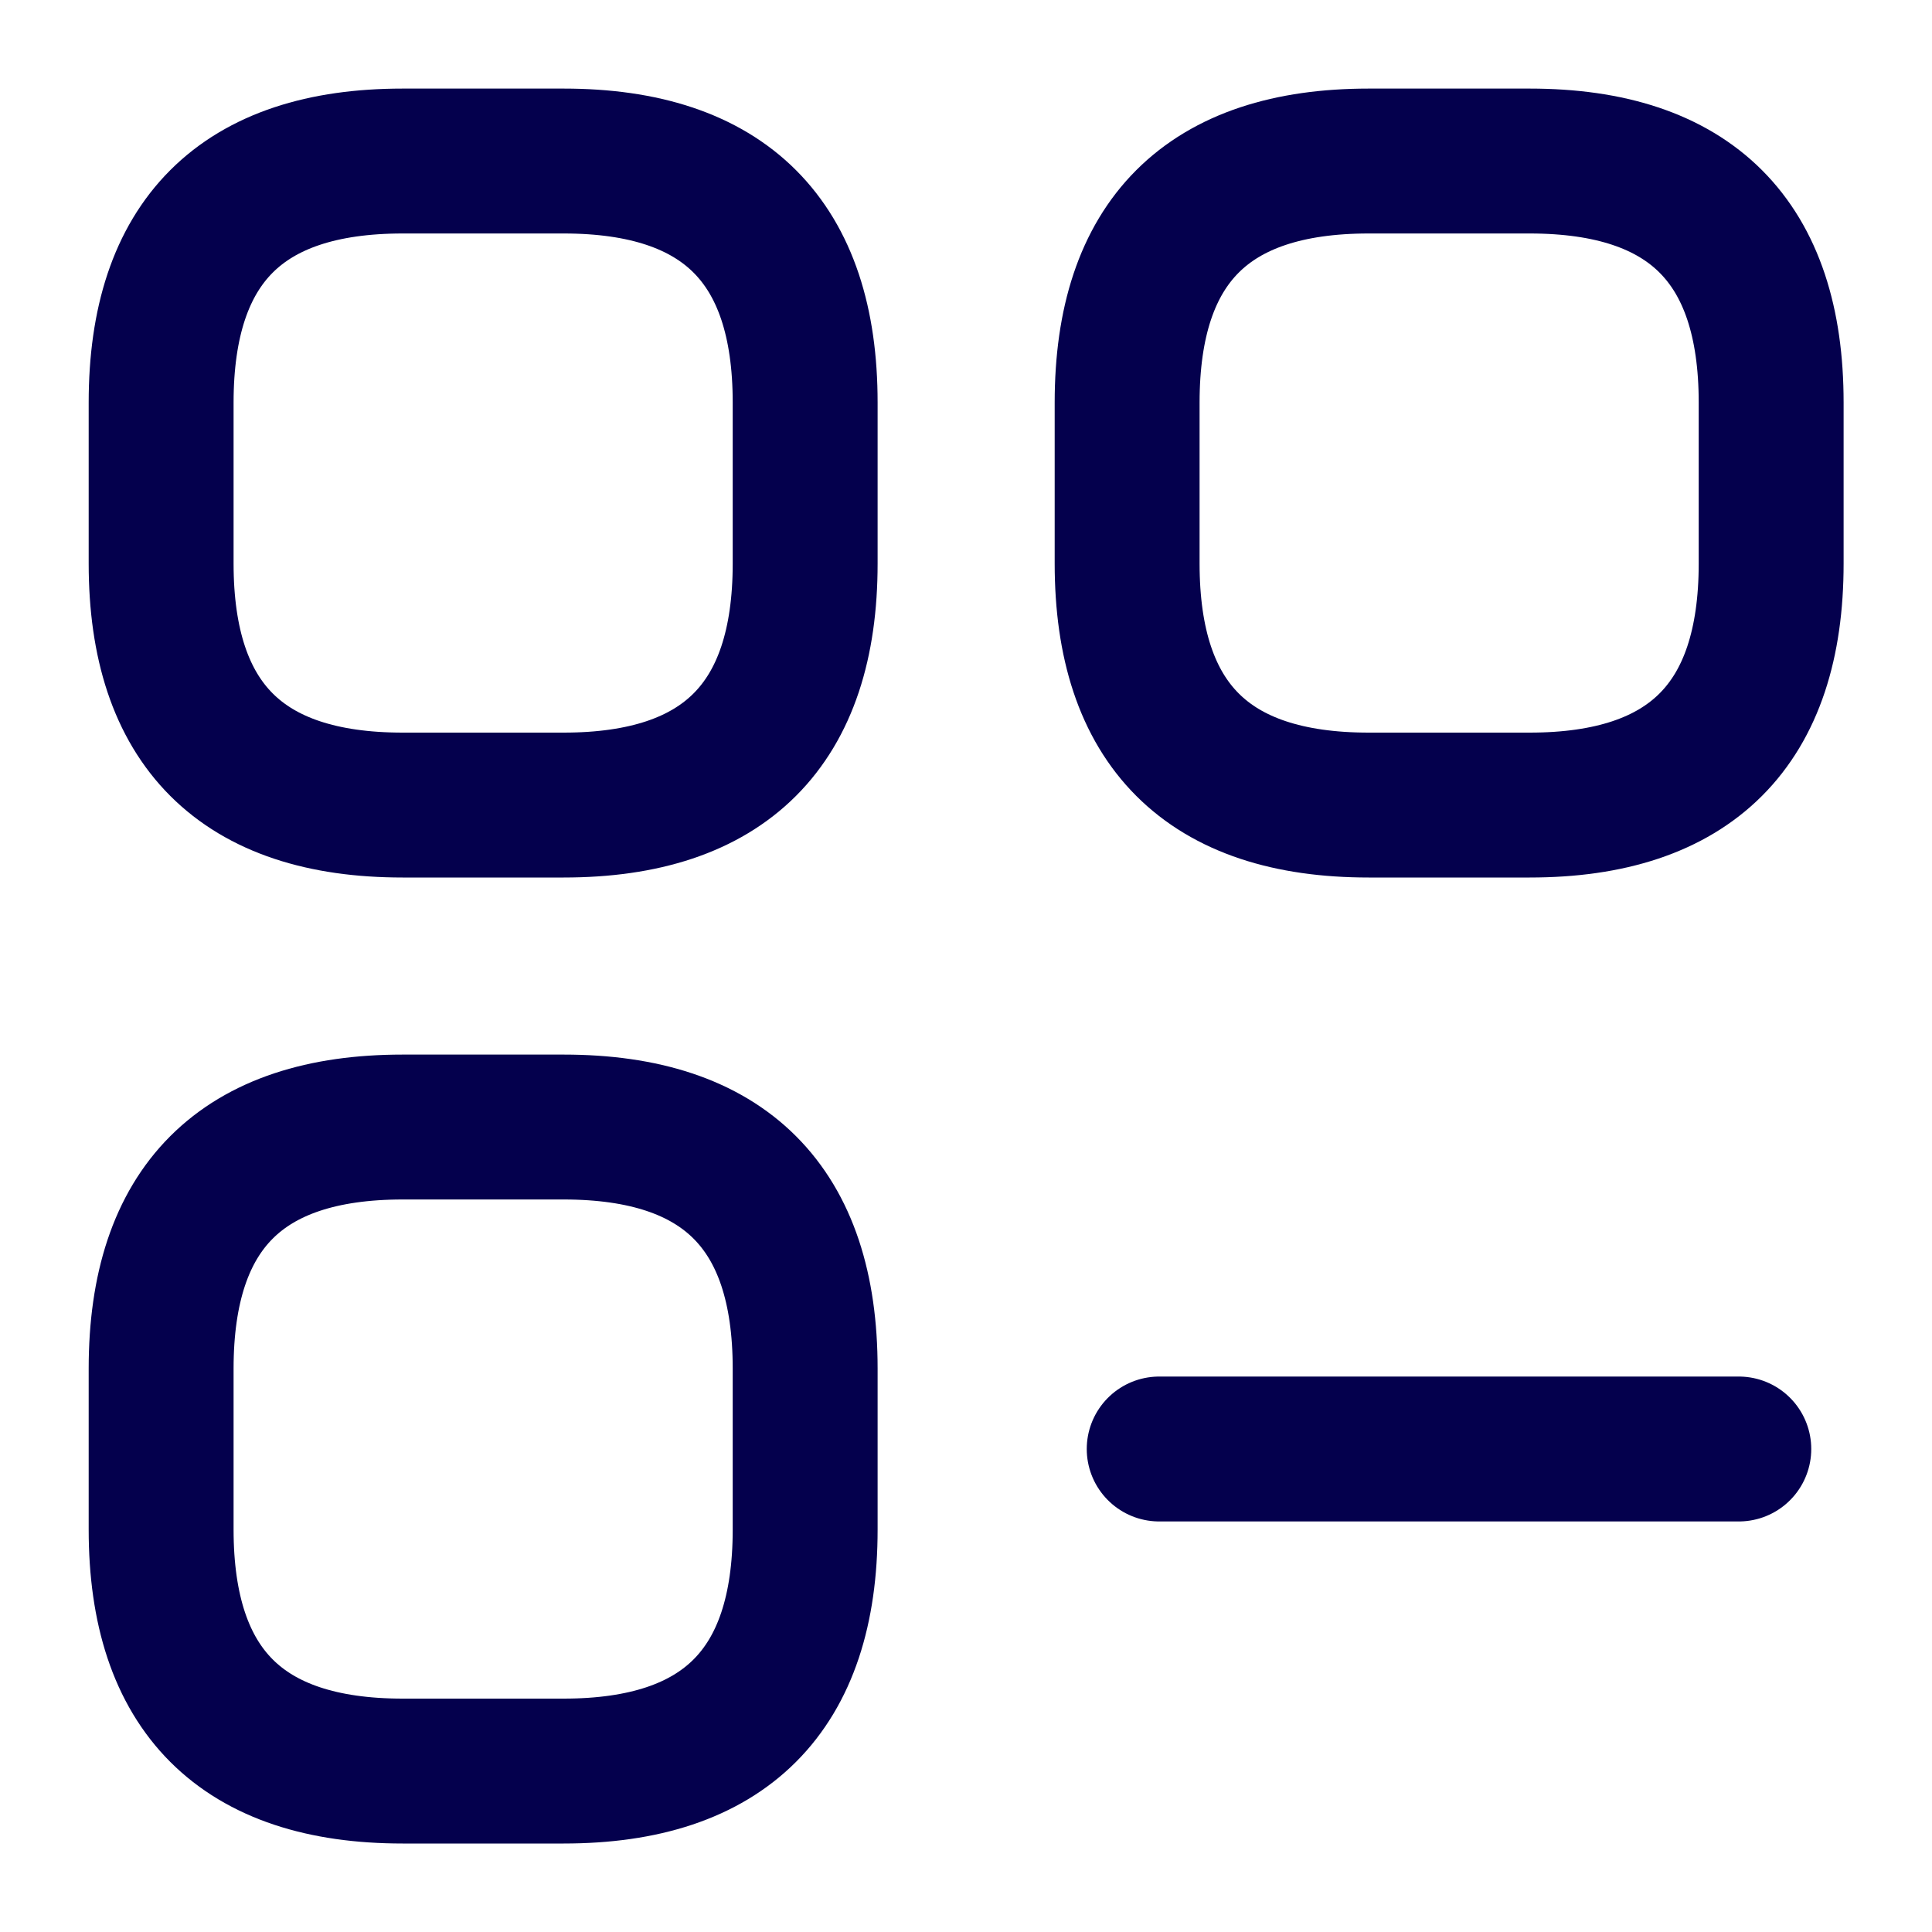 <svg width="20" height="20" viewBox="0 0 20 20" fill="none" xmlns="http://www.w3.org/2000/svg">
<path d="M4.168 8.334H5.835C7.501 8.334 8.335 7.5 8.335 5.834V4.167C8.335 2.5 7.501 1.667 5.835 1.667H4.168C2.501 1.667 1.668 2.5 1.668 4.167V5.834C1.668 7.5 2.501 8.334 4.168 8.334Z" stroke="#04004D" stroke-width="1.5" stroke-miterlimit="10" stroke-linecap="round" stroke-linejoin="round"/>
<path d="M14.168 8.334H15.835C17.501 8.334 18.335 7.5 18.335 5.834V4.167C18.335 2.5 17.501 1.667 15.835 1.667H14.168C12.501 1.667 11.668 2.5 11.668 4.167V5.834C11.668 7.5 12.501 8.334 14.168 8.334Z" stroke="#04004D" stroke-width="1.5" stroke-miterlimit="10" stroke-linecap="round" stroke-linejoin="round"/>
<path d="M4.168 18.334H5.835C7.501 18.334 8.335 17.5 8.335 15.834V14.167C8.335 12.5 7.501 11.667 5.835 11.667H4.168C2.501 11.667 1.668 12.5 1.668 14.167V15.834C1.668 17.5 2.501 18.334 4.168 18.334Z" stroke="#04004D" stroke-width="1.5" stroke-miterlimit="10" stroke-linecap="round" stroke-linejoin="round"/>
<path d="M12 15H18" stroke="#04004D" stroke-width="1.5" stroke-linecap="round"/>
</svg>
